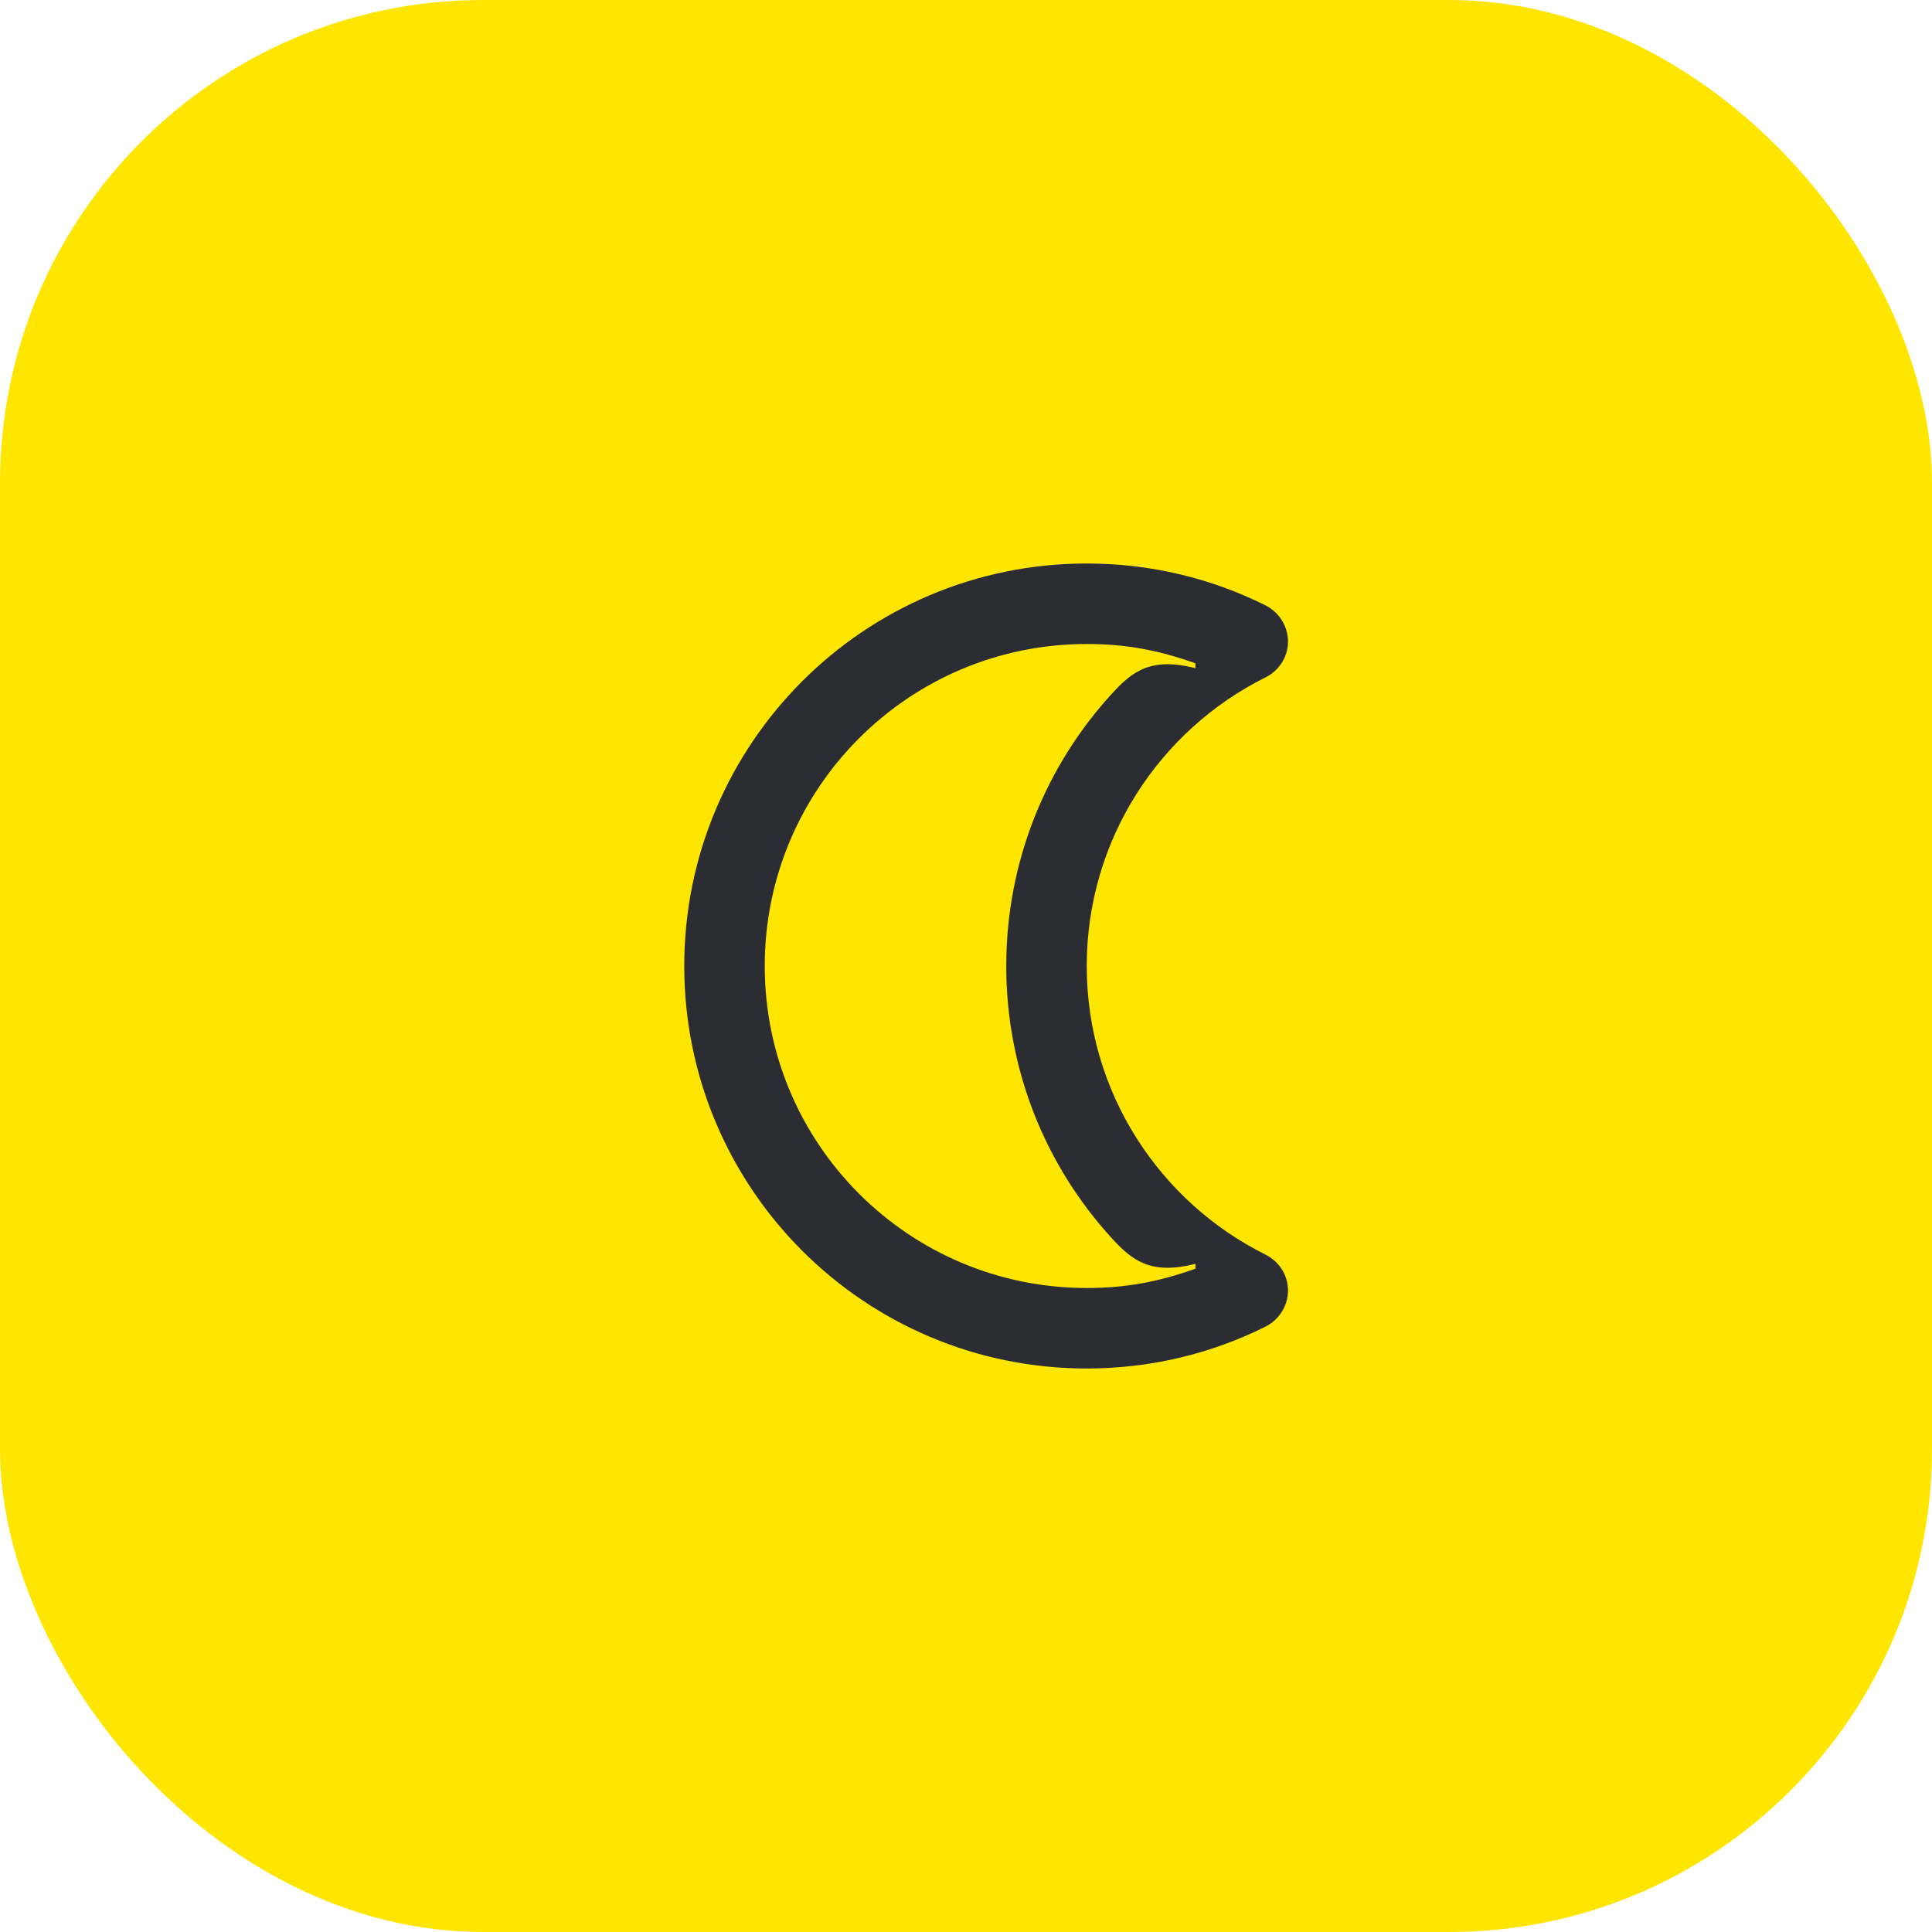 <svg width="48" height="48" viewBox="0 0 48 48" fill="none" xmlns="http://www.w3.org/2000/svg">
<rect width="48" height="48" rx="12" fill="#FEE600"/>
<path d="M19 24C19 28.42 22.58 32 27 32C27.96 32 28.78 31.85 29.7 31.52V31.4C28.59 31.68 28.13 31.32 27.62 30.76C25.99 28.98 25 26.6 25 24C25 21.4 25.99 19.02 27.62 17.24C28.13 16.68 28.59 16.32 29.7 16.6V16.48C28.78 16.15 27.96 16 27 16C22.58 16 19 19.58 19 24ZM17 24C17 18.48 21.47 14 27 14C28.59 14 30.1 14.37 31.44 15.04C31.78 15.21 32 15.56 32 15.94C32 16.32 31.78 16.66 31.44 16.83C28.81 18.14 27 20.86 27 24C27 27.14 28.81 29.86 31.44 31.17C31.78 31.34 32 31.68 32 32.06C32 32.44 31.78 32.79 31.44 32.96C30.1 33.63 28.59 34 27 34C21.47 34 17 29.52 17 24Z" fill="#2B2D33"/>
</svg>
